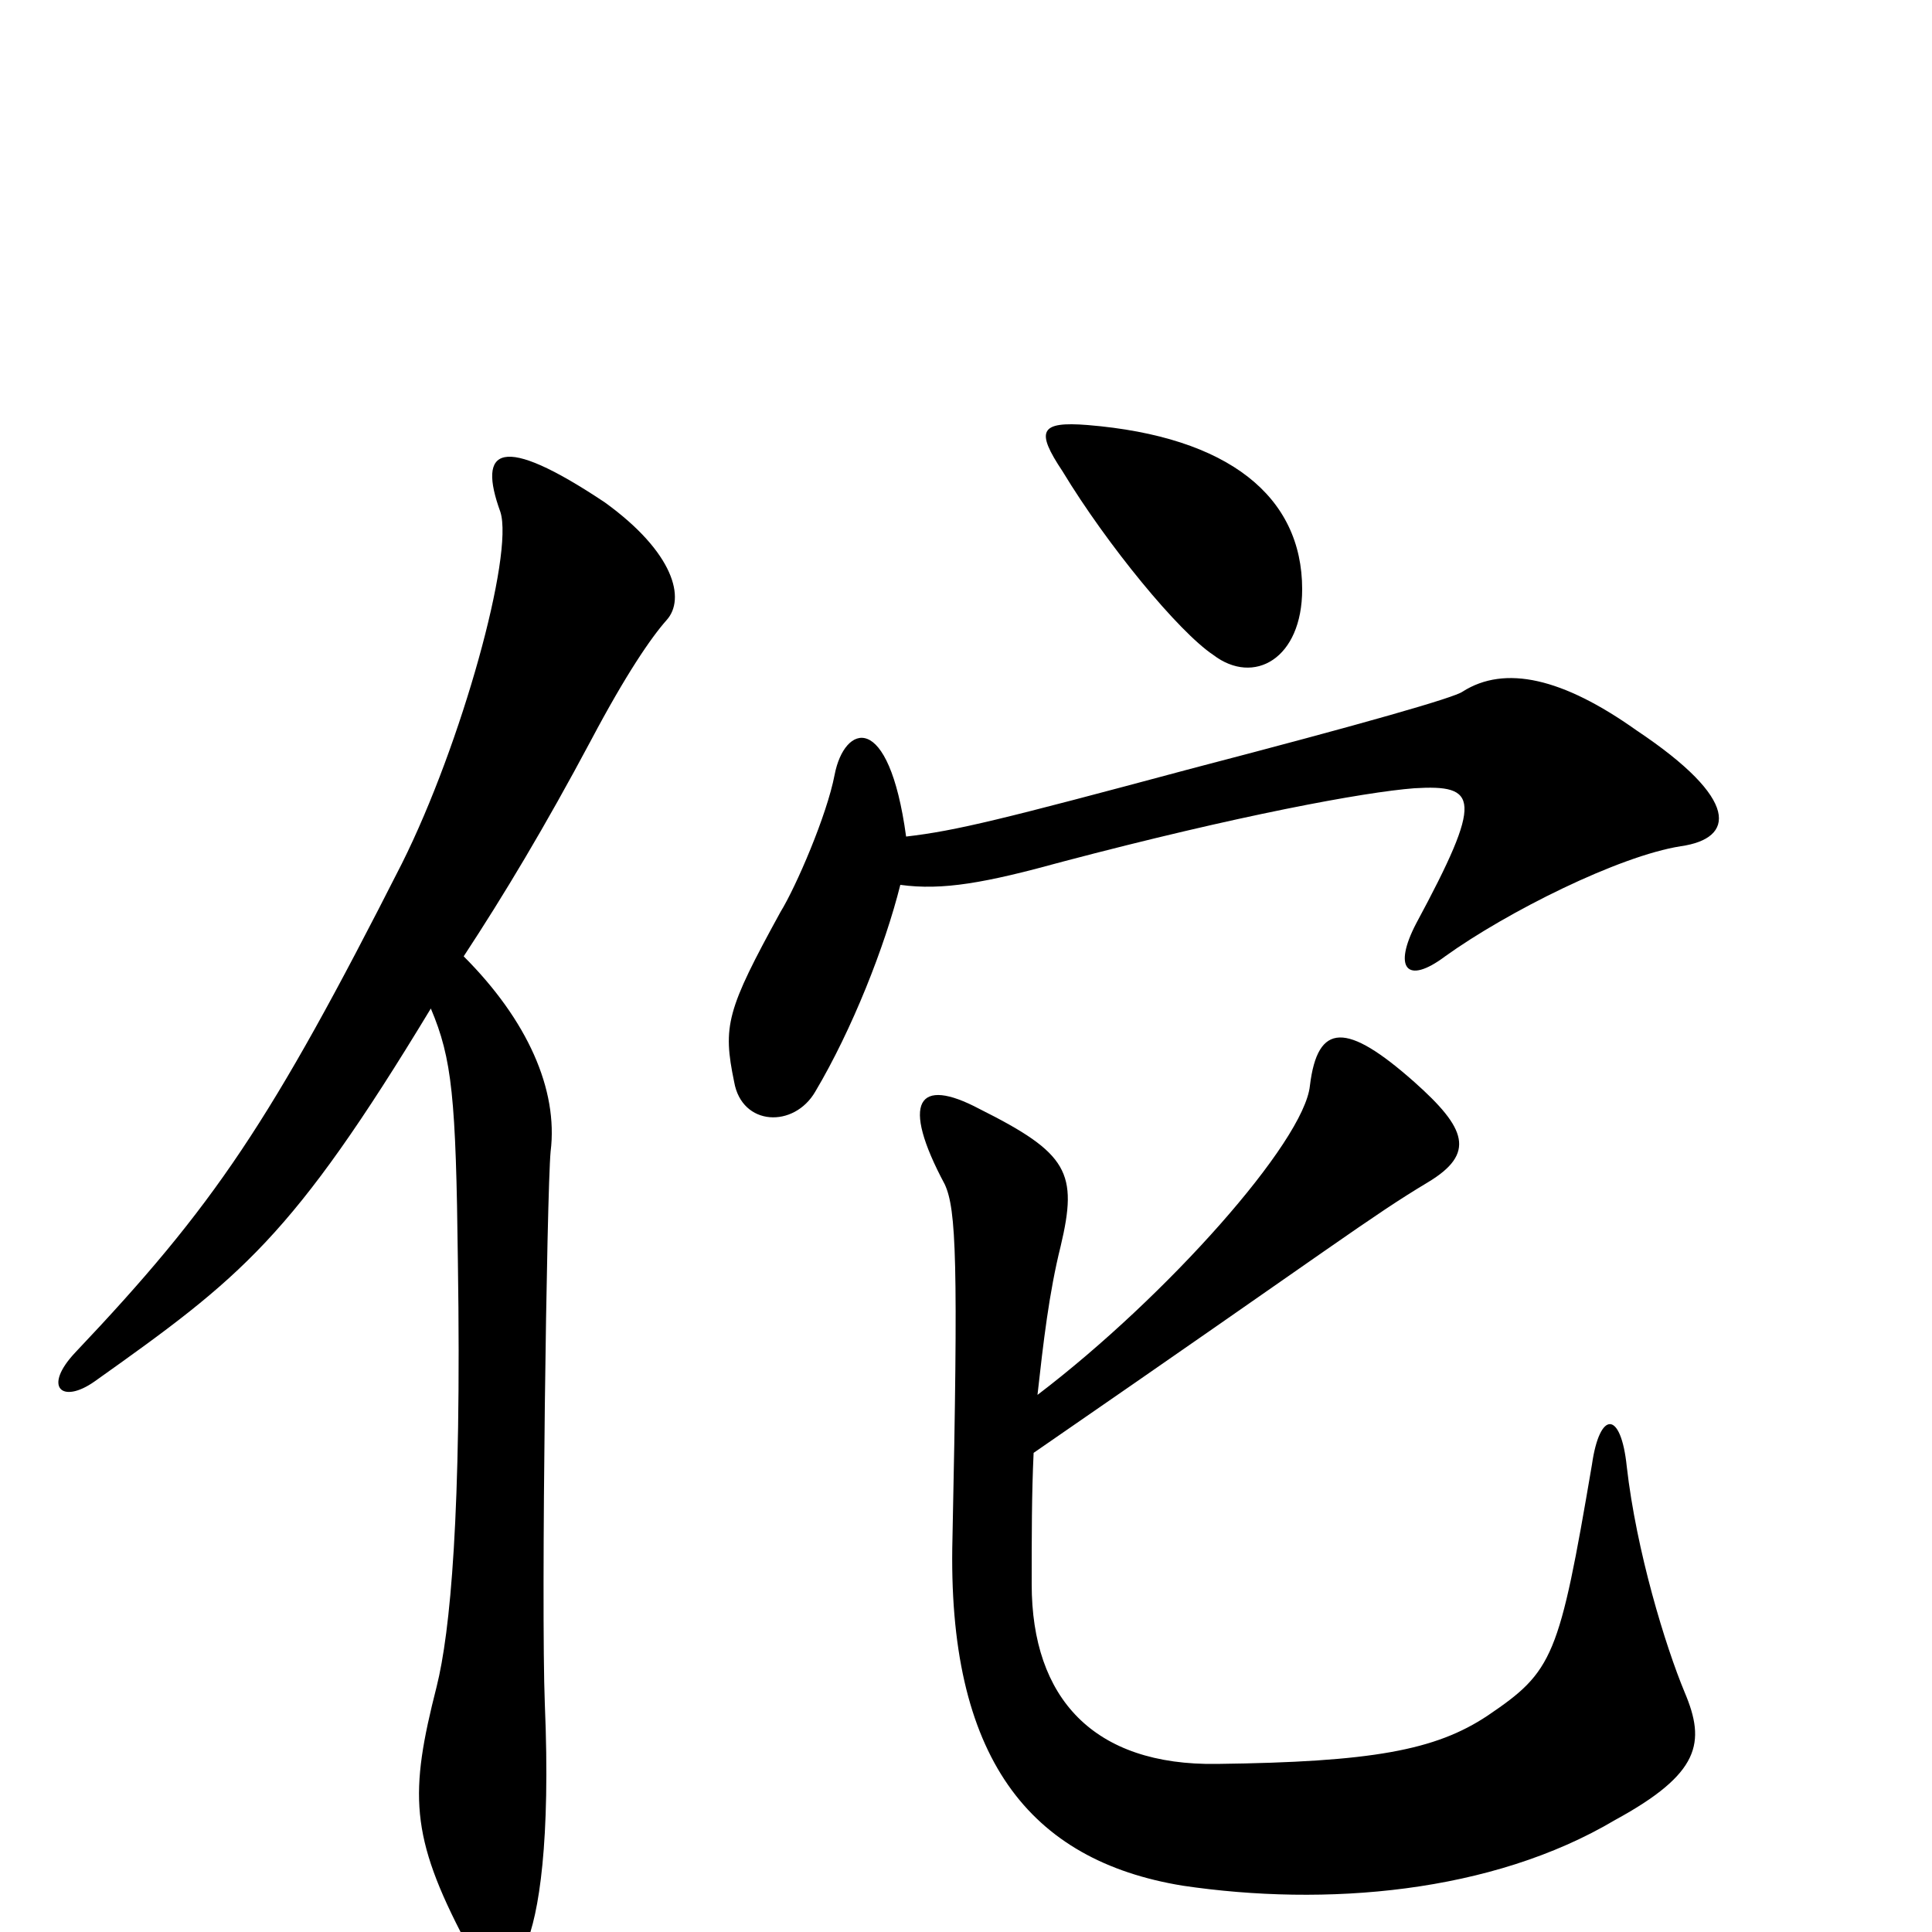 <svg xmlns="http://www.w3.org/2000/svg" viewBox="0 -1000 1000 1000">
	<path fill="#000000" d="M674 -695C674 -743 636 -774 563 -780C538 -782 536 -777 550 -756C573 -718 610 -673 628 -661C649 -645 674 -659 674 -695ZM870 -562C898 -566 901 -586 847 -622C809 -649 779 -656 757 -642C753 -639 708 -626 616 -602C519 -576 495 -570 469 -567C460 -633 437 -625 432 -599C428 -578 412 -541 404 -528C376 -477 374 -469 380 -440C384 -417 411 -416 422 -435C441 -467 458 -510 466 -542C488 -539 510 -543 550 -554C641 -578 706 -590 732 -592C765 -594 768 -587 733 -522C721 -499 728 -490 748 -505C780 -528 838 -557 870 -562ZM345 -679C355 -690 349 -714 313 -740C259 -776 247 -768 259 -735C266 -713 239 -615 208 -553C140 -419 111 -376 39 -300C22 -282 32 -273 49 -285C125 -339 151 -359 223 -478C234 -452 236 -432 237 -347C239 -216 233 -155 226 -127C212 -72 212 -50 241 5C251 24 263 24 272 7C279 -9 285 -47 282 -118C280 -169 283 -383 285 -404C289 -436 273 -472 240 -505C261 -537 282 -572 306 -617C324 -651 337 -670 345 -679ZM872 -124C862 -148 847 -197 842 -241C839 -270 828 -270 824 -242C807 -142 804 -135 770 -112C743 -94 710 -88 630 -87C566 -86 534 -121 534 -180C534 -205 534 -227 535 -248C693 -357 709 -370 739 -388C764 -403 759 -416 732 -440C697 -471 682 -471 678 -438C675 -409 604 -329 537 -278C540 -305 543 -331 549 -355C558 -393 553 -403 507 -426C475 -443 466 -430 489 -387C495 -374 496 -347 493 -204C490 -90 533 -37 612 -24C686 -13 772 -20 836 -58C880 -82 883 -98 872 -124Z"/>
</svg>